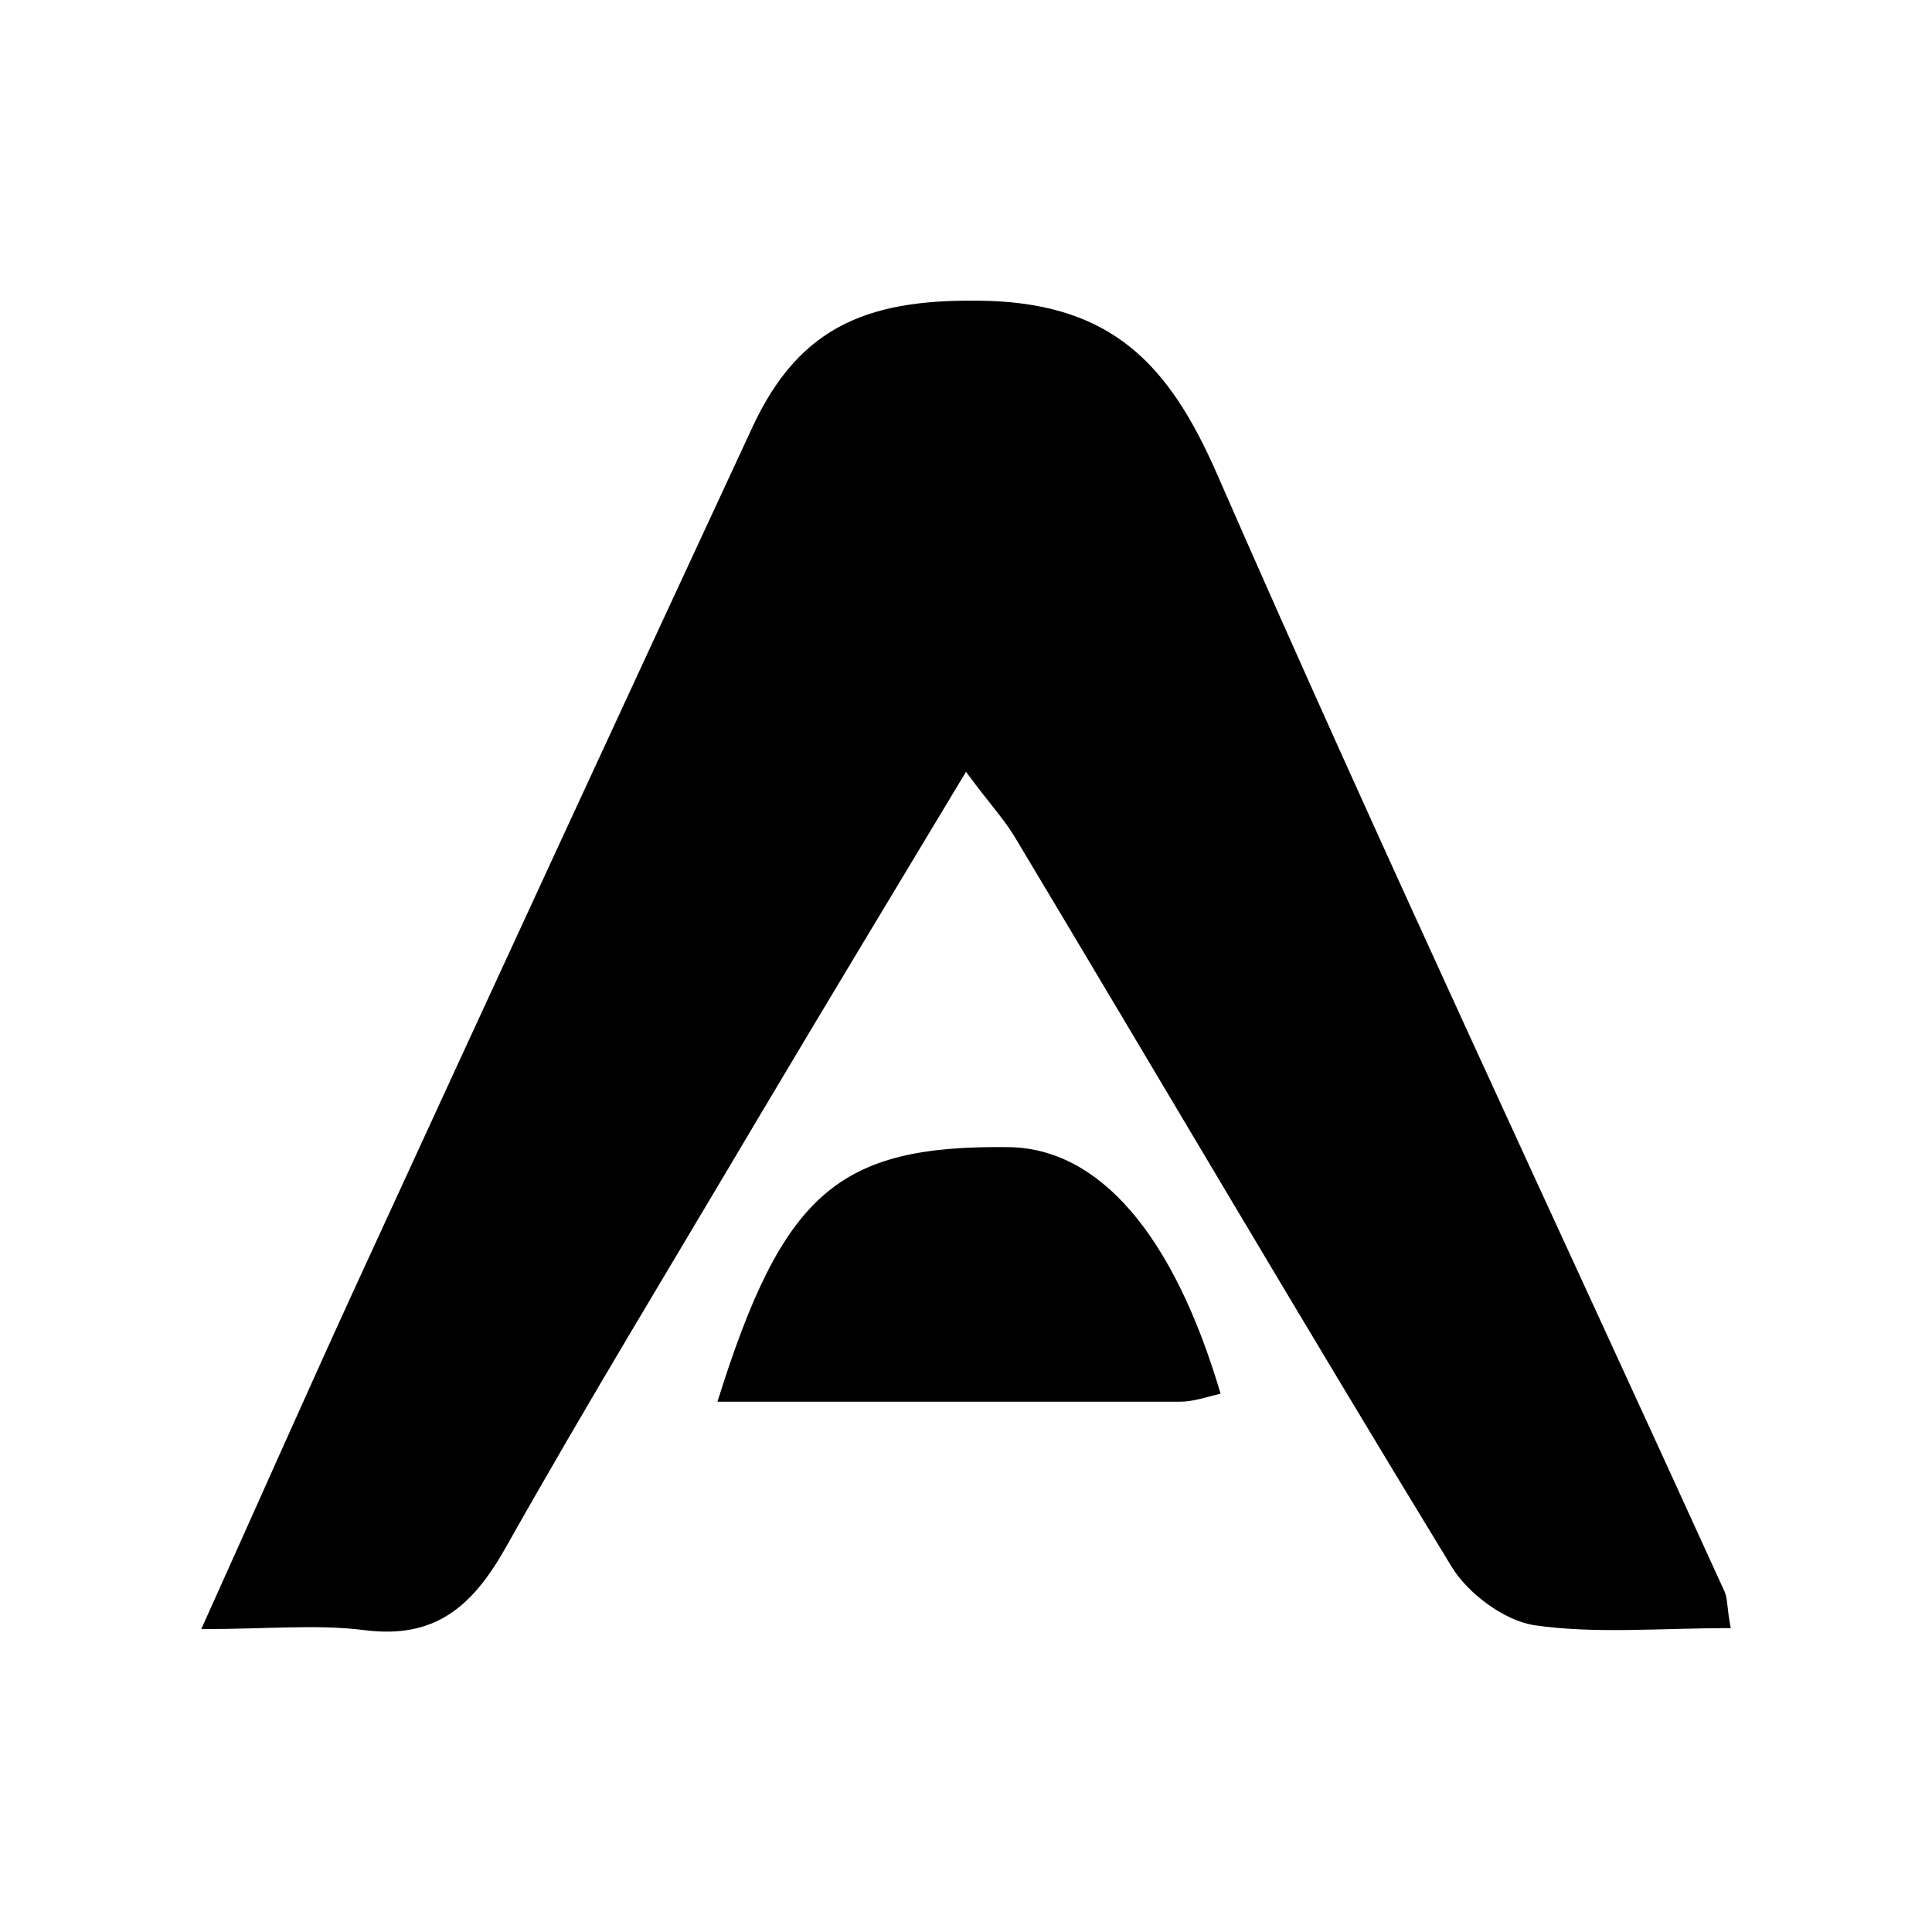 <svg xmlns="http://www.w3.org/2000/svg" xml:space="preserve" style="enable-background:new 0 0 192 192" viewBox="0 0 192 192"><path d="M172 161.8c-7.1 0-13.5.6-19.6-.3-3-.5-6.6-3.2-8.2-5.9-14.7-24.1-28.9-48.3-43.4-72.5-1.1-1.8-2.6-3.4-4.8-6.4-7.4 12.3-14.1 23.4-20.7 34.5-8.4 14.2-17 28.3-25.1 42.7-3.3 5.8-7 9-14 8.1-4.7-.6-9.6-.1-16.2-.1 5.5-12.2 10.4-23.3 15.4-34.2 13.1-28.5 26.2-56.9 39.4-85.3 4.8-10.3 11.9-12.8 23.4-12.5 12.4.4 18 6.4 22.7 17.1 16.3 37.3 33.6 74.1 50.5 111.2.3.7.2 1.5.6 3.6z"/><path d="M71.3 139.3c6.5-20.8 12-25.5 28.9-25.3 9 .1 16.4 8.6 21.1 24.5-1.3.3-2.7.8-4 .8h-46z"/></svg>